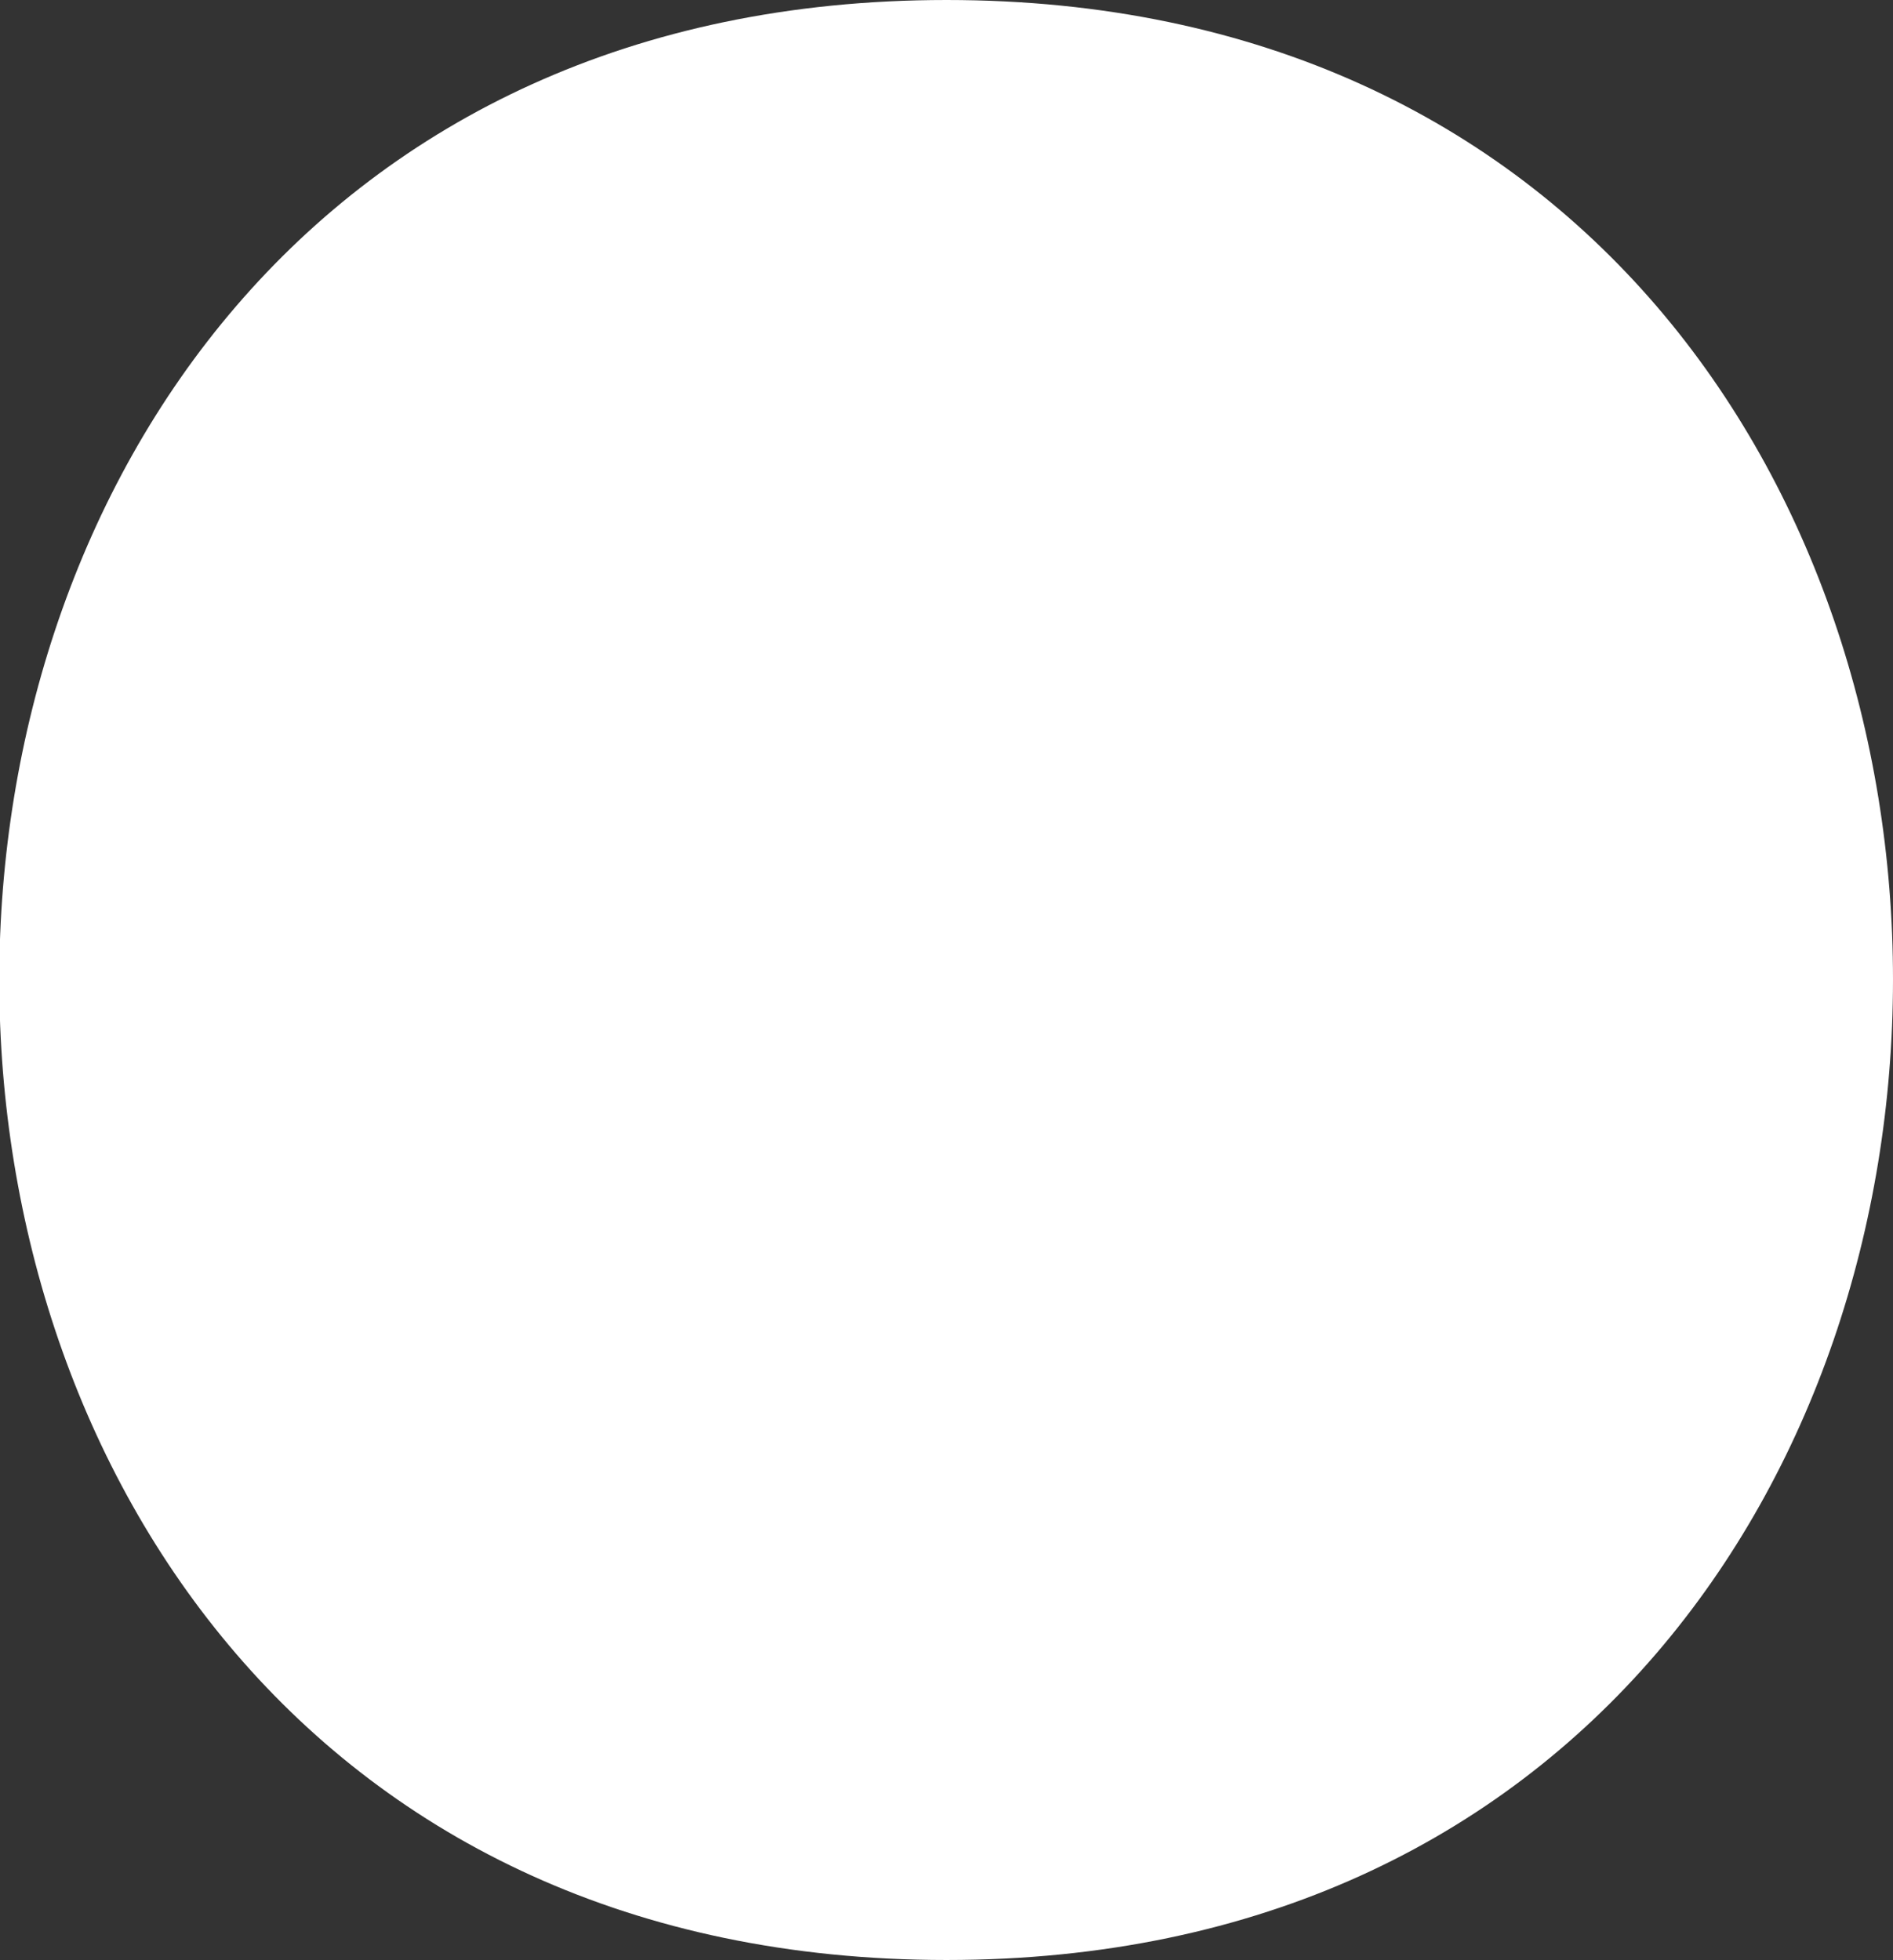 <svg xmlns="http://www.w3.org/2000/svg" viewBox="0 0 19.32 20"><rect x="0" y="0" width="19.32" height="20" fill="#333333" stroke="none"/><defs><style>.cls-1{fill:#fff;}</style></defs><g id="레이어_2" data-name="레이어 2"><g id="레이어_1-2" data-name="레이어 1"><path class="cls-1" d="M9.66,20c12.87,0,12.89-20,0-20s-12.89,20,0,20Z"/></g></g></svg>